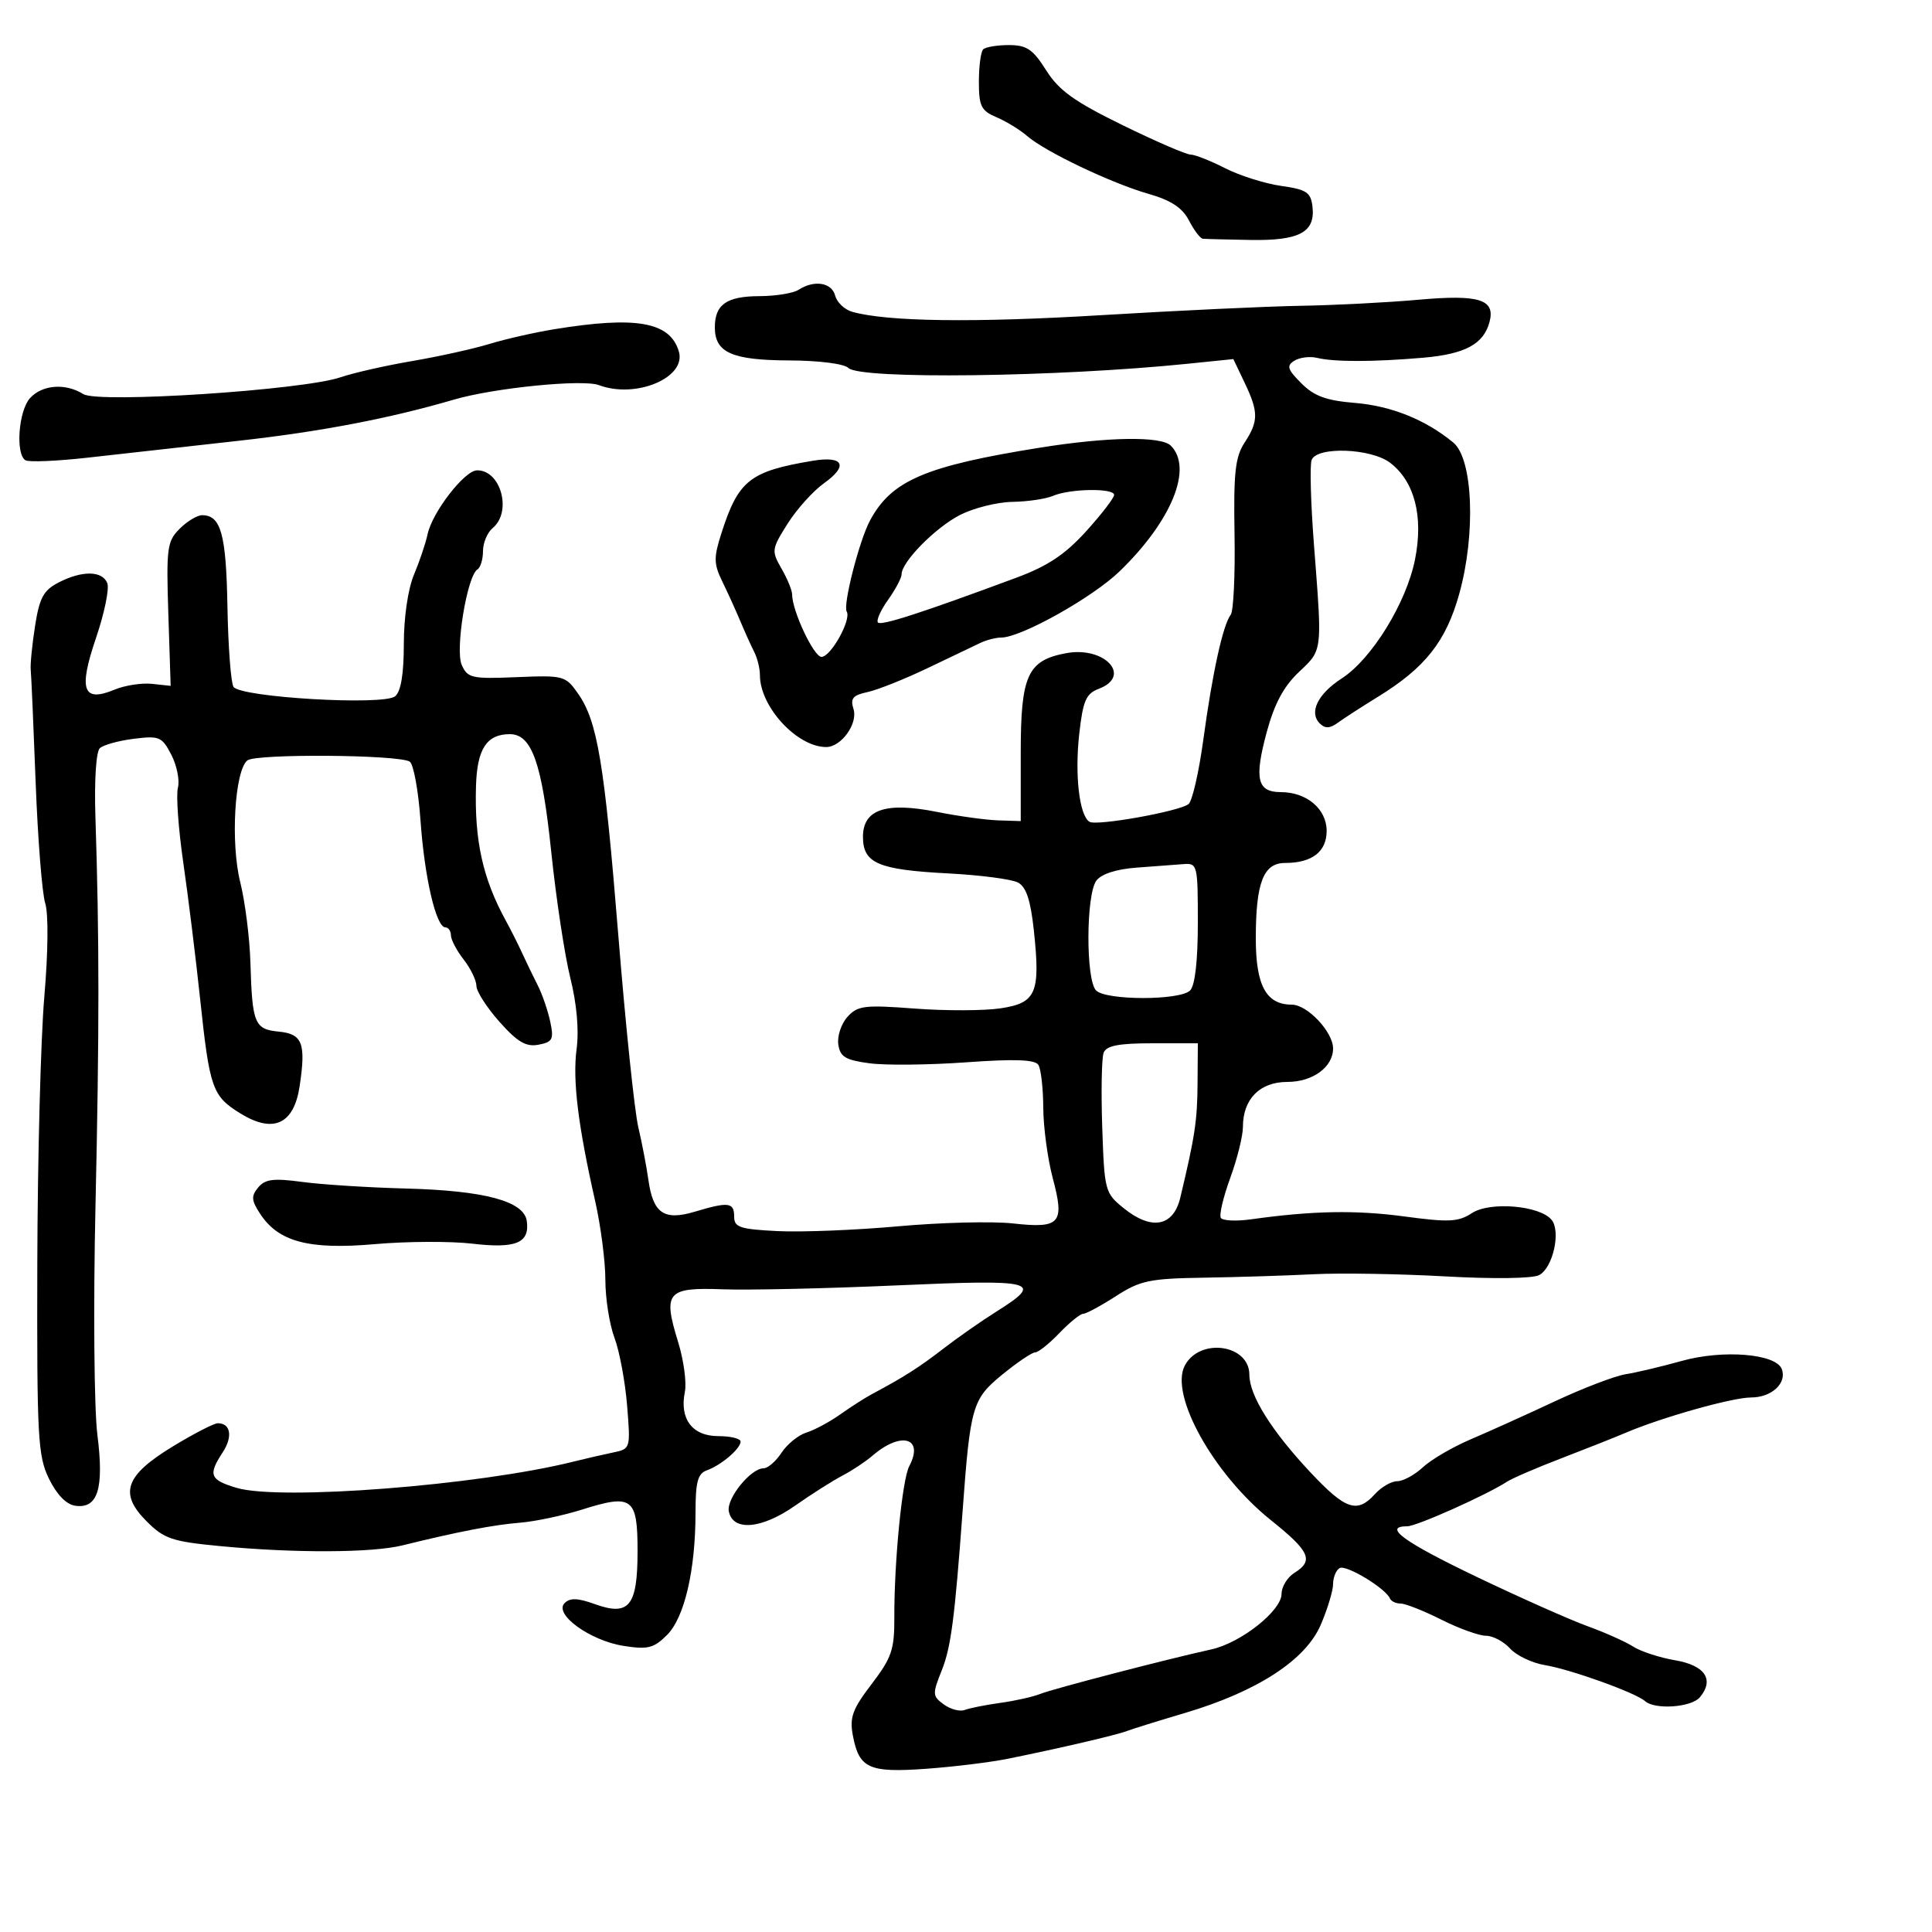 <svg xmlns="http://www.w3.org/2000/svg" width="300" height="300" viewBox="0 0 300 300" version="1.1">
  <defs/>
  <path d="M124,45 C126.436,43.426 129.15,43.859 129.686,45.908 C129.96,46.957 131.156,48.087 132.342,48.42 C137.805,49.951 151.248,50.132 171,48.939 C182.825,48.225 196.775,47.57 202,47.483 C207.225,47.396 215.44,46.973 220.255,46.544 C229.684,45.702 232.209,46.486 231.297,49.972 C230.391,53.438 227.502,54.991 220.918,55.553 C213.175,56.213 207.203,56.218 204.492,55.566 C203.387,55.3 201.812,55.501 200.992,56.011 C199.734,56.792 199.904,57.343 202.068,59.514 C204.061,61.514 205.925,62.197 210.399,62.566 C216.055,63.034 221.37,65.175 225.663,68.716 C228.723,71.24 229.185,82.892 226.594,92.203 C224.534,99.606 221.309,103.685 213.928,108.223 C211.493,109.72 208.725,111.51 207.778,112.2 C206.5,113.131 205.764,113.164 204.928,112.328 C203.221,110.621 204.627,107.747 208.343,105.347 C213.005,102.336 218.387,93.598 219.725,86.867 C221.052,80.193 219.665,74.785 215.878,71.873 C212.921,69.599 204.487,69.289 203.668,71.424 C203.367,72.207 203.533,78.169 204.037,84.674 C204.97,96.719 205.261,99.809 203.958,101.912 C203.455,102.724 202.715,103.389 201.682,104.365 C199.326,106.591 197.88,109.296 196.693,113.696 C194.735,120.955 195.217,123 198.884,123 C202.904,123 206,125.62 206,129.022 C206,132.253 203.733,134 199.541,134 C196.181,134 195,137.052 195,145.736 C195,153.034 196.613,156 200.582,156 C203.005,156 207,160.237 207,162.806 C207,165.693 203.847,168 199.902,168 C195.623,168 193,170.655 193,174.987 C193,176.385 192.115,179.951 191.032,182.912 C189.95,185.873 189.291,188.662 189.568,189.11 C189.845,189.558 191.968,189.658 194.286,189.333 C203.814,187.998 210.523,187.874 218.106,188.895 C224.989,189.821 226.455,189.748 228.554,188.372 C231.355,186.538 239.077,187.183 240.922,189.406 C242.404,191.191 241.144,196.853 239.01,197.994 C238.006,198.532 231.896,198.616 224.393,198.196 C217.302,197.8 208.125,197.649 204,197.861 C199.875,198.073 192.225,198.313 187,198.396 C178.494,198.529 177.057,198.83 173.27,201.272 C170.943,202.773 168.665,204 168.207,204 C167.749,204 166.081,205.35 164.5,207 C162.919,208.65 161.223,210 160.731,210 C160.239,210 157.912,211.577 155.56,213.504 C150.995,217.245 150.661,218.398 149.482,234.5 C148.256,251.258 147.665,255.798 146.249,259.336 C144.759,263.061 144.776,263.363 146.556,264.664 C147.594,265.423 149.057,265.808 149.809,265.52 C150.56,265.232 153.048,264.737 155.337,264.42 C157.627,264.104 160.4,263.483 161.5,263.04 C163.477,262.246 181.133,257.649 188.101,256.116 C192.691,255.105 199,250.113 199,247.491 C199,246.385 199.9,244.919 201,244.232 C204.042,242.333 203.404,240.899 197.366,236.067 C188.427,228.912 181.556,216.567 183.986,212.026 C186.323,207.66 194,208.763 194,213.466 C194,216.687 197.448,222.196 203.5,228.644 C208.946,234.446 210.741,235.048 213.5,232 C214.495,230.9 216.055,230 216.966,230 C217.877,230 219.67,229.024 220.95,227.832 C222.23,226.64 225.577,224.686 228.388,223.49 C231.2,222.294 237.076,219.64 241.446,217.593 C245.817,215.546 250.767,213.653 252.446,213.386 C254.126,213.12 258.043,212.191 261.151,211.322 C267.549,209.535 275.756,210.201 276.67,212.583 C277.51,214.77 275.101,217 271.899,217 C269.007,217 258.042,220.086 252.453,222.473 C250.777,223.188 246.277,224.973 242.453,226.44 C238.629,227.906 234.825,229.545 234,230.082 C230.826,232.148 219.971,237 218.522,237 C214.638,237 217.981,239.44 229.25,244.833 C235.988,248.057 243.75,251.511 246.5,252.509 C249.25,253.507 252.454,254.939 253.62,255.692 C254.786,256.444 257.707,257.396 260.112,257.806 C264.76,258.6 266.237,260.804 263.96,263.548 C262.655,265.121 256.991,265.525 255.45,264.156 C253.972,262.843 243.902,259.22 239.887,258.557 C237.9,258.229 235.468,257.07 234.482,255.98 C233.497,254.891 231.813,254 230.74,254 C229.668,254 226.551,252.875 223.813,251.5 C221.076,250.125 218.235,249 217.501,249 C216.767,249 216.017,248.646 215.833,248.214 C215.156,246.617 208.98,242.894 208.007,243.496 C207.453,243.838 207,244.954 207,245.976 C207,246.998 206.141,249.839 205.09,252.29 C202.737,257.78 195.223,262.66 184,265.988 C179.875,267.211 175.825,268.472 175,268.789 C173.374,269.415 164.486,271.485 156.5,273.099 C153.75,273.655 148.004,274.358 143.731,274.662 C134.903,275.289 133.39,274.594 132.428,269.468 C131.903,266.672 132.372,265.393 135.349,261.494 C138.46,257.42 138.892,256.154 138.871,251.175 C138.834,242.558 140.098,229.725 141.185,227.672 C143.529,223.248 139.934,222.203 135.5,226.02 C134.4,226.966 132.3,228.362 130.833,229.121 C129.367,229.879 126.046,231.987 123.453,233.804 C118.253,237.449 113.768,237.823 113.168,234.661 C112.792,232.677 116.577,228 118.559,228 C119.225,228 120.485,226.909 121.358,225.576 C122.232,224.243 123.971,222.834 125.223,222.445 C126.476,222.056 128.844,220.784 130.486,219.619 C132.128,218.453 134.378,217.017 135.486,216.427 C140.347,213.838 142.751,212.306 146.5,209.406 C148.7,207.704 152.412,205.111 154.75,203.643 C162.191,198.972 160.893,198.633 139.25,199.595 C128.387,200.078 116.229,200.351 112.232,200.202 C103.56,199.878 102.908,200.644 105.291,208.358 C106.165,211.186 106.639,214.687 106.345,216.138 C105.493,220.34 107.505,223 111.535,223 C113.441,223 115,223.38 115,223.845 C115,224.95 111.972,227.529 109.75,228.317 C108.351,228.813 108,230.121 108,234.832 C108,243.818 106.295,251.159 103.578,253.877 C101.522,255.932 100.605,256.164 96.849,255.577 C91.629,254.762 85.951,250.649 87.671,248.929 C88.511,248.089 89.708,248.127 92.335,249.076 C97.699,251.016 99,249.41 99,240.846 C99,232.548 98.192,231.944 90.38,234.406 C87.408,235.343 83.069,236.26 80.738,236.445 C76.668,236.767 71.038,237.853 62.5,239.964 C57.756,241.136 45.749,241.185 34.16,240.077 C26.727,239.367 25.488,238.95 22.777,236.238 C18.431,231.893 19.41,229.111 26.882,224.572 C30.116,222.607 33.239,221 33.822,221 C35.818,221 36.172,223.088 34.586,225.509 C32.279,229.03 32.578,229.794 36.75,231.036 C43.501,233.045 74.223,230.655 89,226.971 C90.925,226.492 93.72,225.847 95.211,225.54 C97.906,224.985 97.92,224.94 97.376,218.241 C97.075,214.533 96.192,209.803 95.414,207.73 C94.636,205.656 94,201.606 94,198.729 C94,195.853 93.287,190.349 92.416,186.5 C89.743,174.684 88.893,167.705 89.537,162.871 C89.924,159.971 89.56,155.864 88.563,151.871 C87.688,148.367 86.351,139.531 85.592,132.235 C84.159,118.477 82.582,114 79.168,114 C75.583,114 74.089,116.275 73.914,122 C73.653,130.52 74.966,136.446 78.565,143 C79.321,144.375 80.453,146.625 81.082,148 C81.711,149.375 82.798,151.625 83.497,153 C84.197,154.375 85.069,156.906 85.436,158.624 C86.027,161.39 85.82,161.801 83.627,162.221 C81.687,162.591 80.375,161.825 77.575,158.687 C75.609,156.483 73.99,153.964 73.978,153.09 C73.966,152.215 73.076,150.375 72,149 C70.924,147.625 70.034,145.938 70.022,145.25 C70.01,144.563 69.621,144 69.158,144 C67.718,144 65.924,136.3 65.298,127.428 C64.968,122.755 64.21,118.63 63.614,118.262 C61.852,117.172 39.69,117.013 38.403,118.08 C36.432,119.717 35.784,130.893 37.307,137 C38.062,140.025 38.772,145.65 38.885,149.5 C39.163,158.956 39.521,159.825 43.29,160.19 C46.972,160.547 47.527,162 46.527,168.668 C45.64,174.585 42.439,176.052 37.321,172.889 C32.956,170.192 32.553,169.041 31.063,155 C30.392,148.675 29.221,139.206 28.461,133.958 C27.701,128.71 27.325,123.475 27.625,122.325 C27.926,121.175 27.468,118.873 26.608,117.209 C25.154,114.397 24.744,114.222 20.772,114.719 C18.422,115.012 16.05,115.669 15.5,116.179 C14.921,116.715 14.633,121.191 14.815,126.802 C15.433,145.826 15.435,159.886 14.822,187.5 C14.48,202.9 14.614,218.775 15.12,222.778 C16.179,231.156 15.196,234.311 11.682,233.811 C10.3,233.614 8.807,232.08 7.608,229.624 C5.875,226.076 5.722,223.249 5.793,196.124 C5.836,179.831 6.326,161.212 6.883,154.75 C7.478,147.853 7.534,141.864 7.02,140.25 C6.538,138.737 5.871,130.3 5.536,121.5 C5.202,112.7 4.857,104.825 4.771,104 C4.685,103.175 4.987,100.118 5.442,97.206 C6.127,92.825 6.755,91.661 9.085,90.456 C12.756,88.558 15.911,88.604 16.665,90.568 C16.995,91.431 16.207,95.247 14.913,99.048 C12.153,107.156 12.861,109.129 17.798,107.084 C19.398,106.421 22.011,106.018 23.604,106.189 L26.5,106.5 L26.14,95.36 C25.807,85.098 25.945,84.055 27.89,82.11 C29.05,80.95 30.62,80 31.378,80 C34.304,80 35.115,82.917 35.317,94.171 C35.429,100.402 35.852,106.018 36.258,106.651 C37.31,108.292 59.578,109.595 61.356,108.12 C62.254,107.374 62.706,104.654 62.706,99.989 C62.706,95.86 63.353,91.442 64.28,89.239 C65.146,87.183 66.098,84.353 66.396,82.951 C67.119,79.547 72.109,73.082 74.05,73.036 C77.77,72.949 79.551,79.468 76.5,82 C75.675,82.685 75,84.288 75,85.563 C75,86.839 74.614,88.12 74.143,88.412 C72.535,89.405 70.646,100.891 71.701,103.256 C72.61,105.294 73.262,105.439 80.216,105.148 C87.503,104.844 87.81,104.925 89.736,107.667 C92.779,112 93.837,118.353 96.033,145.5 C97.145,159.25 98.529,172.525 99.109,175 C99.689,177.475 100.397,181.17 100.683,183.212 C101.412,188.419 103.112,189.583 107.898,188.149 C113.128,186.582 114,186.691 114,188.915 C114,190.579 114.884,190.873 120.75,191.165 C124.463,191.349 132.9,191.013 139.5,190.417 C146.1,189.821 154.105,189.622 157.288,189.974 C164.651,190.788 165.349,189.995 163.473,182.945 C162.676,179.95 162.012,175.025 161.997,172 C161.982,168.975 161.639,165.983 161.235,165.351 C160.706,164.524 157.552,164.413 150,164.957 C144.225,165.372 137.475,165.439 135,165.106 C131.264,164.603 130.444,164.104 130.17,162.168 C129.988,160.885 130.629,158.962 131.595,157.895 C133.174,156.15 134.227,156.021 142.043,156.611 C146.823,156.972 152.817,156.955 155.363,156.573 C160.919,155.74 161.576,154.202 160.534,144.47 C160.032,139.784 159.349,137.722 158.074,137.039 C157.102,136.52 152.222,135.882 147.227,135.622 C136.352,135.056 134,134.045 134,129.94 C134,125.68 137.548,124.485 145.487,126.072 C148.794,126.733 153.075,127.325 155,127.387 L158.5,127.5 L158.5,116.86 C158.5,104.863 159.554,102.549 165.532,101.428 C171.525,100.304 175.841,104.969 170.638,106.948 C168.638,107.708 168.17,108.777 167.59,113.908 C166.864,120.321 167.594,126.631 169.174,127.608 C170.275,128.288 182.996,126.021 184.549,124.867 C185.127,124.439 186.167,119.906 186.861,114.794 C188.259,104.498 189.894,97.046 191.103,95.461 C191.539,94.889 191.806,89.246 191.698,82.922 C191.534,73.427 191.805,70.956 193.25,68.746 C195.439,65.399 195.44,63.99 193.257,59.413 L191.514,55.758 L184.507,56.475 C164.208,58.554 133.538,58.938 131.736,57.136 C131.082,56.482 127.184,55.987 122.55,55.968 C113.66,55.933 111,54.752 111,50.84 C111,47.277 112.826,46.002 117.95,45.985 C120.453,45.976 123.175,45.533 124,45 Z M161.5,69.51 C172.016,67.827 180.3,67.7 181.8,69.2 C185.285,72.685 181.947,80.881 173.85,88.717 C169.641,92.789 158.541,99 155.471,99 C154.647,99 153.191,99.373 152.236,99.828 C151.281,100.284 147.575,102.055 144,103.764 C140.425,105.473 136.237,107.14 134.693,107.469 C132.42,107.953 132.009,108.454 132.533,110.105 C133.248,112.357 130.629,116 128.295,116 C123.762,116 118,109.75 118,104.833 C118,103.81 117.603,102.191 117.117,101.236 C116.631,100.281 115.668,98.15 114.976,96.5 C114.285,94.85 113.024,92.072 112.174,90.328 C110.826,87.56 110.805,86.602 112.012,82.828 C114.645,74.593 116.41,73.188 126.172,71.554 C130.989,70.747 131.788,72.303 127.956,75.031 C126.27,76.232 123.723,79.062 122.298,81.32 C119.807,85.266 119.771,85.535 121.354,88.293 C122.259,89.871 123,91.673 123,92.298 C123,94.85 126.362,102 127.563,102 C129.013,102 132.239,96.195 131.475,94.96 C130.862,93.967 133.424,83.945 135.085,80.842 C138.42,74.61 143.648,72.367 161.5,69.51 Z M86,51.133 C98.802,49.041 104.052,49.973 105.413,54.582 C106.612,58.641 98.728,61.958 93.005,59.803 C90.489,58.855 76.716,60.229 70.5,62.048 C60.467,64.984 49.738,67.035 37,68.451 C29.025,69.338 18.538,70.511 13.696,71.057 C8.853,71.604 4.466,71.788 3.946,71.466 C2.385,70.502 2.879,63.791 4.655,61.829 C6.554,59.73 10.156,59.456 12.946,61.198 C15.284,62.658 47.036,60.581 52.867,58.586 C54.865,57.902 59.875,56.767 64,56.063 C68.125,55.359 73.525,54.164 76,53.407 C78.475,52.65 82.975,51.627 86,51.133 Z M152.667,7.667 C153.033,7.3 154.828,7 156.654,7 C159.429,7 160.381,7.644 162.448,10.917 C164.422,14.044 166.81,15.76 174.279,19.417 C179.426,21.938 184.187,24 184.858,24 C185.53,24 187.938,24.948 190.21,26.107 C192.482,27.266 196.402,28.507 198.92,28.865 C202.895,29.429 203.54,29.855 203.801,32.093 C204.263,36.058 201.778,37.392 194.171,37.261 C190.502,37.197 187.174,37.113 186.776,37.073 C186.377,37.033 185.411,35.762 184.629,34.249 C183.601,32.261 181.859,31.111 178.353,30.106 C172.554,28.442 162.291,23.552 159.5,21.123 C158.4,20.165 156.262,18.855 154.75,18.212 C152.35,17.192 152,16.489 152,12.688 C152,10.293 152.3,8.033 152.667,7.667 Z M171.374,163.468 C171.064,164.275 170.966,169.494 171.155,175.064 C171.491,184.936 171.576,185.254 174.5,187.617 C178.805,191.097 182.196,190.471 183.267,186 C185.542,176.506 185.916,174.035 185.956,168.25 L186,162 L178.969,162 C173.709,162 171.795,162.37 171.374,163.468 Z M163.5,77 C162.4,77.473 159.57,77.891 157.21,77.93 C154.851,77.968 151.195,78.88 149.086,79.956 C145.259,81.908 140,87.243 140,89.172 C140,89.733 139.051,91.524 137.891,93.153 C136.731,94.782 136.031,96.365 136.336,96.67 C136.86,97.193 143.304,95.102 157.908,89.672 C162.695,87.892 165.413,86.076 168.658,82.492 C171.046,79.854 173,77.314 173,76.848 C173,75.762 166.124,75.872 163.5,77 Z M40.092,184.389 C41.17,183.09 42.468,182.928 46.961,183.533 C50.007,183.942 57.225,184.401 63,184.552 C75.244,184.872 81.358,186.511 81.798,189.588 C82.286,193.004 80.114,193.913 73.367,193.118 C70,192.721 63.184,192.752 58.221,193.188 C47.983,194.086 43.251,192.838 40.401,188.49 C39.027,186.393 38.978,185.732 40.092,184.389 Z M176.5,134.724 C173.371,134.951 171.032,135.703 170.25,136.735 C168.624,138.879 168.585,152.185 170.2,153.8 C171.766,155.366 183.234,155.366 184.8,153.8 C185.561,153.039 186,149.2 186,143.3 C186,134.269 185.935,134.005 183.75,134.18 C182.512,134.279 179.25,134.524 176.5,134.724 Z"/>
</svg>

